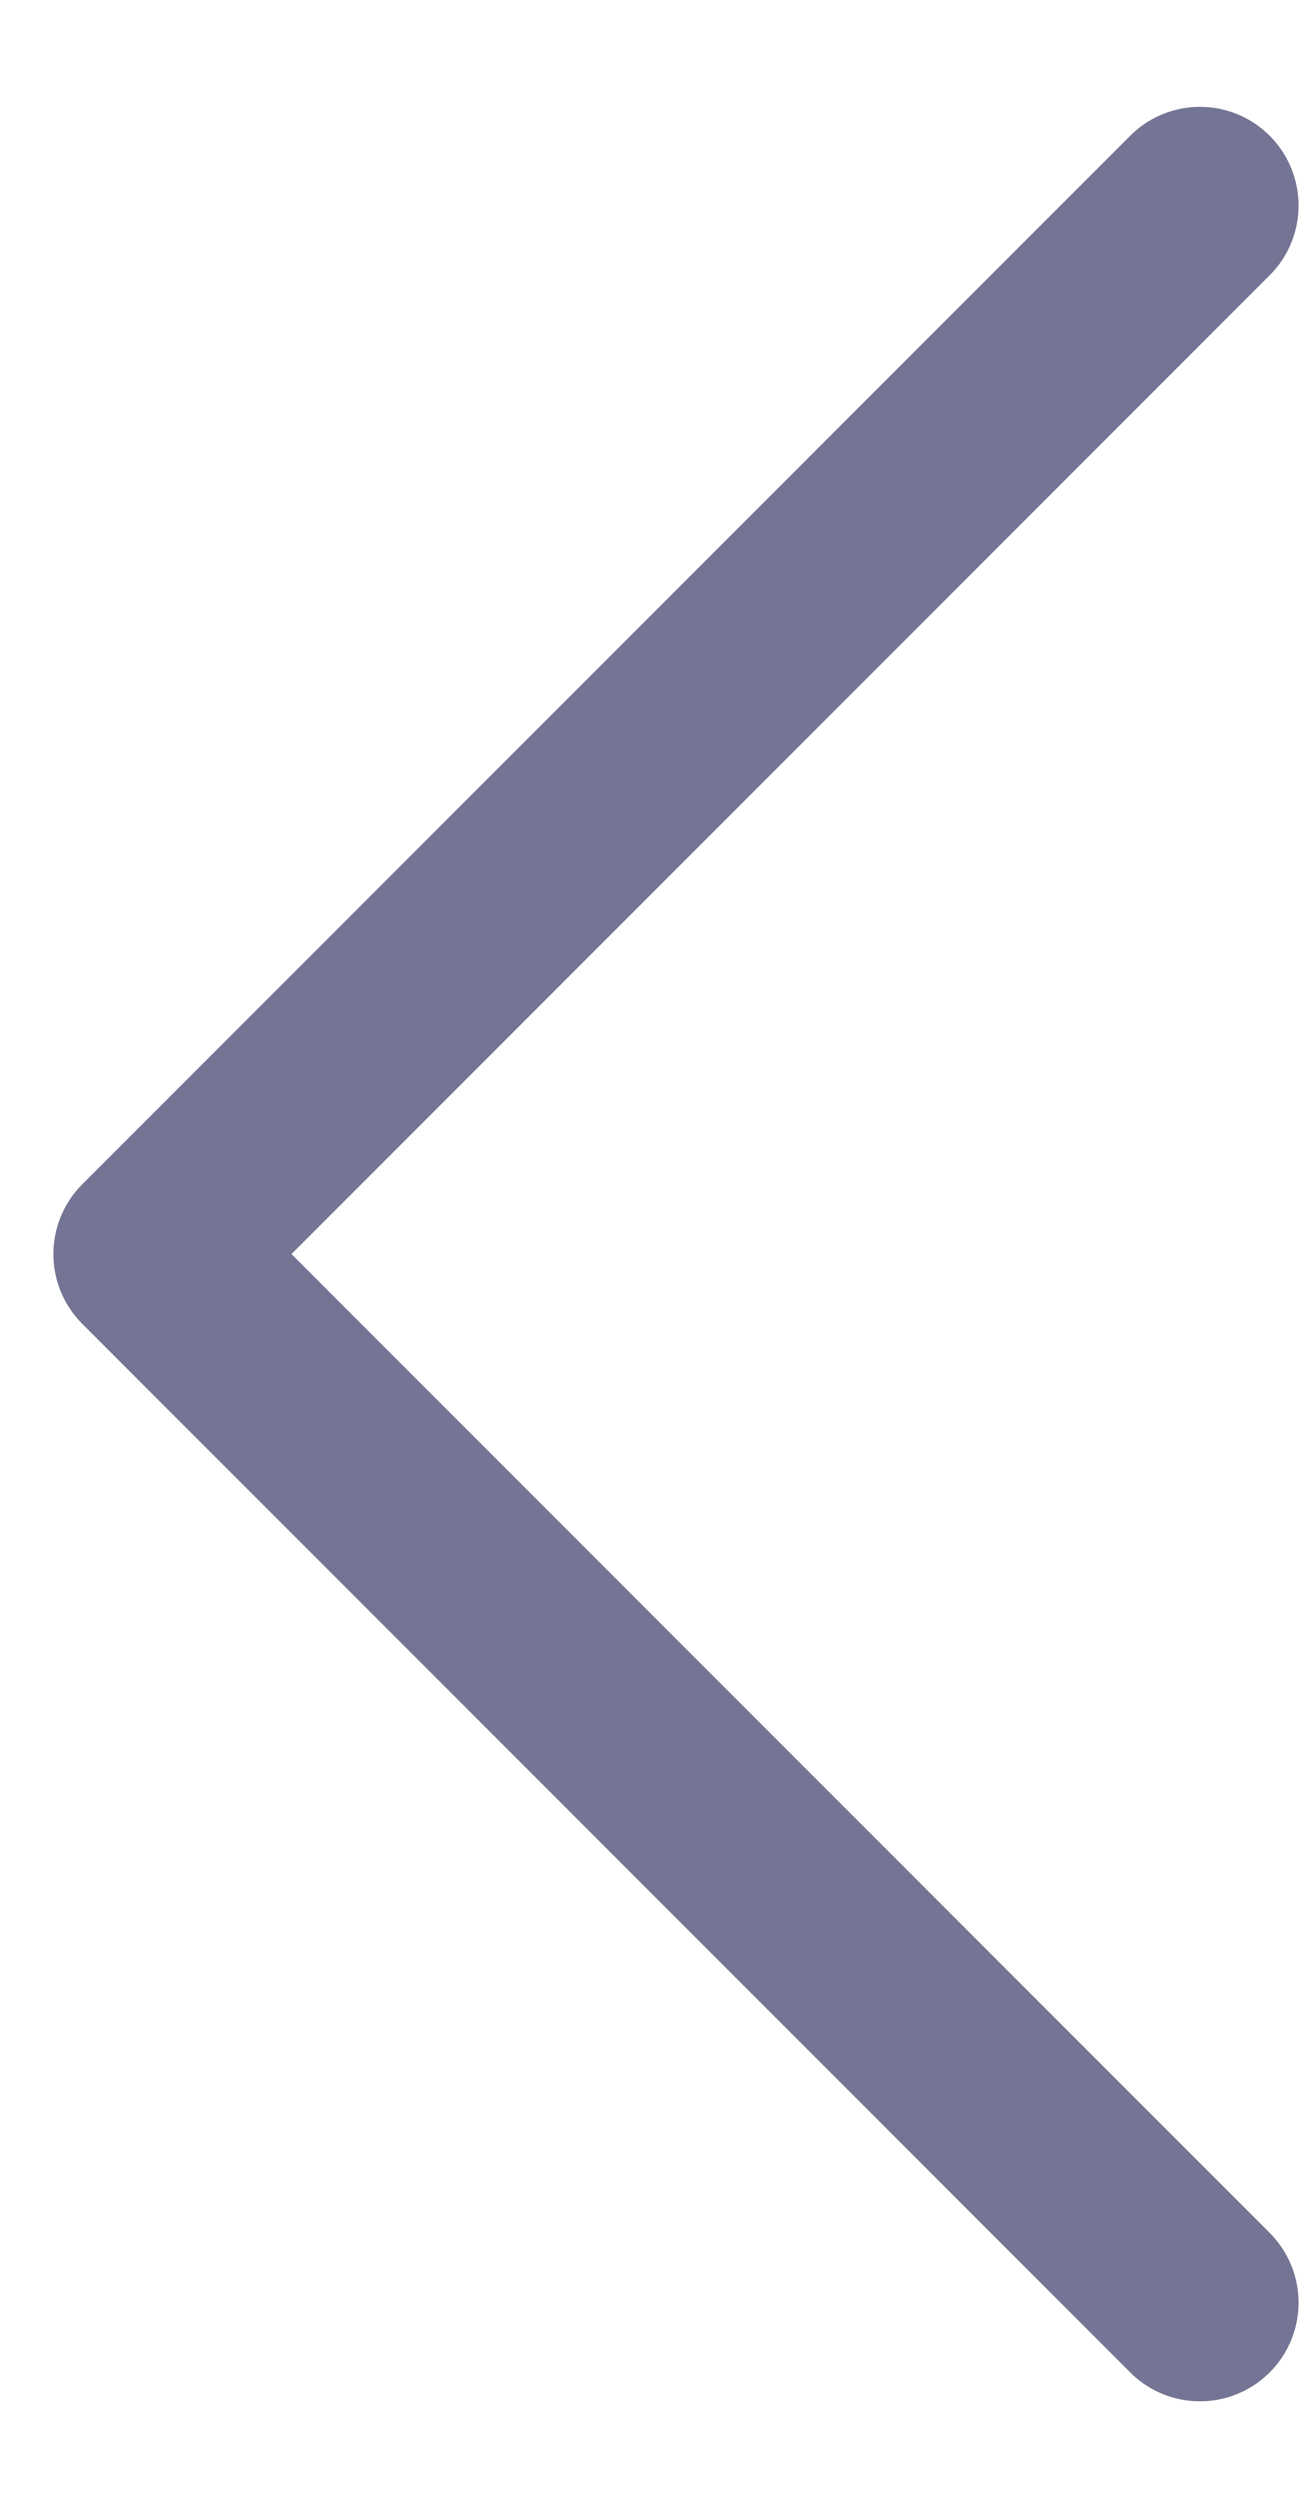 <svg width="10" height="19" viewBox="0 0 10 19" fill="none" xmlns="http://www.w3.org/2000/svg">
<path opacity="0.8" d="M9.125 17.5L1.156 9.531L9.125 1.562" stroke="#52527A" stroke-width="1.5" stroke-linecap="round" stroke-linejoin="round"/>
</svg>
